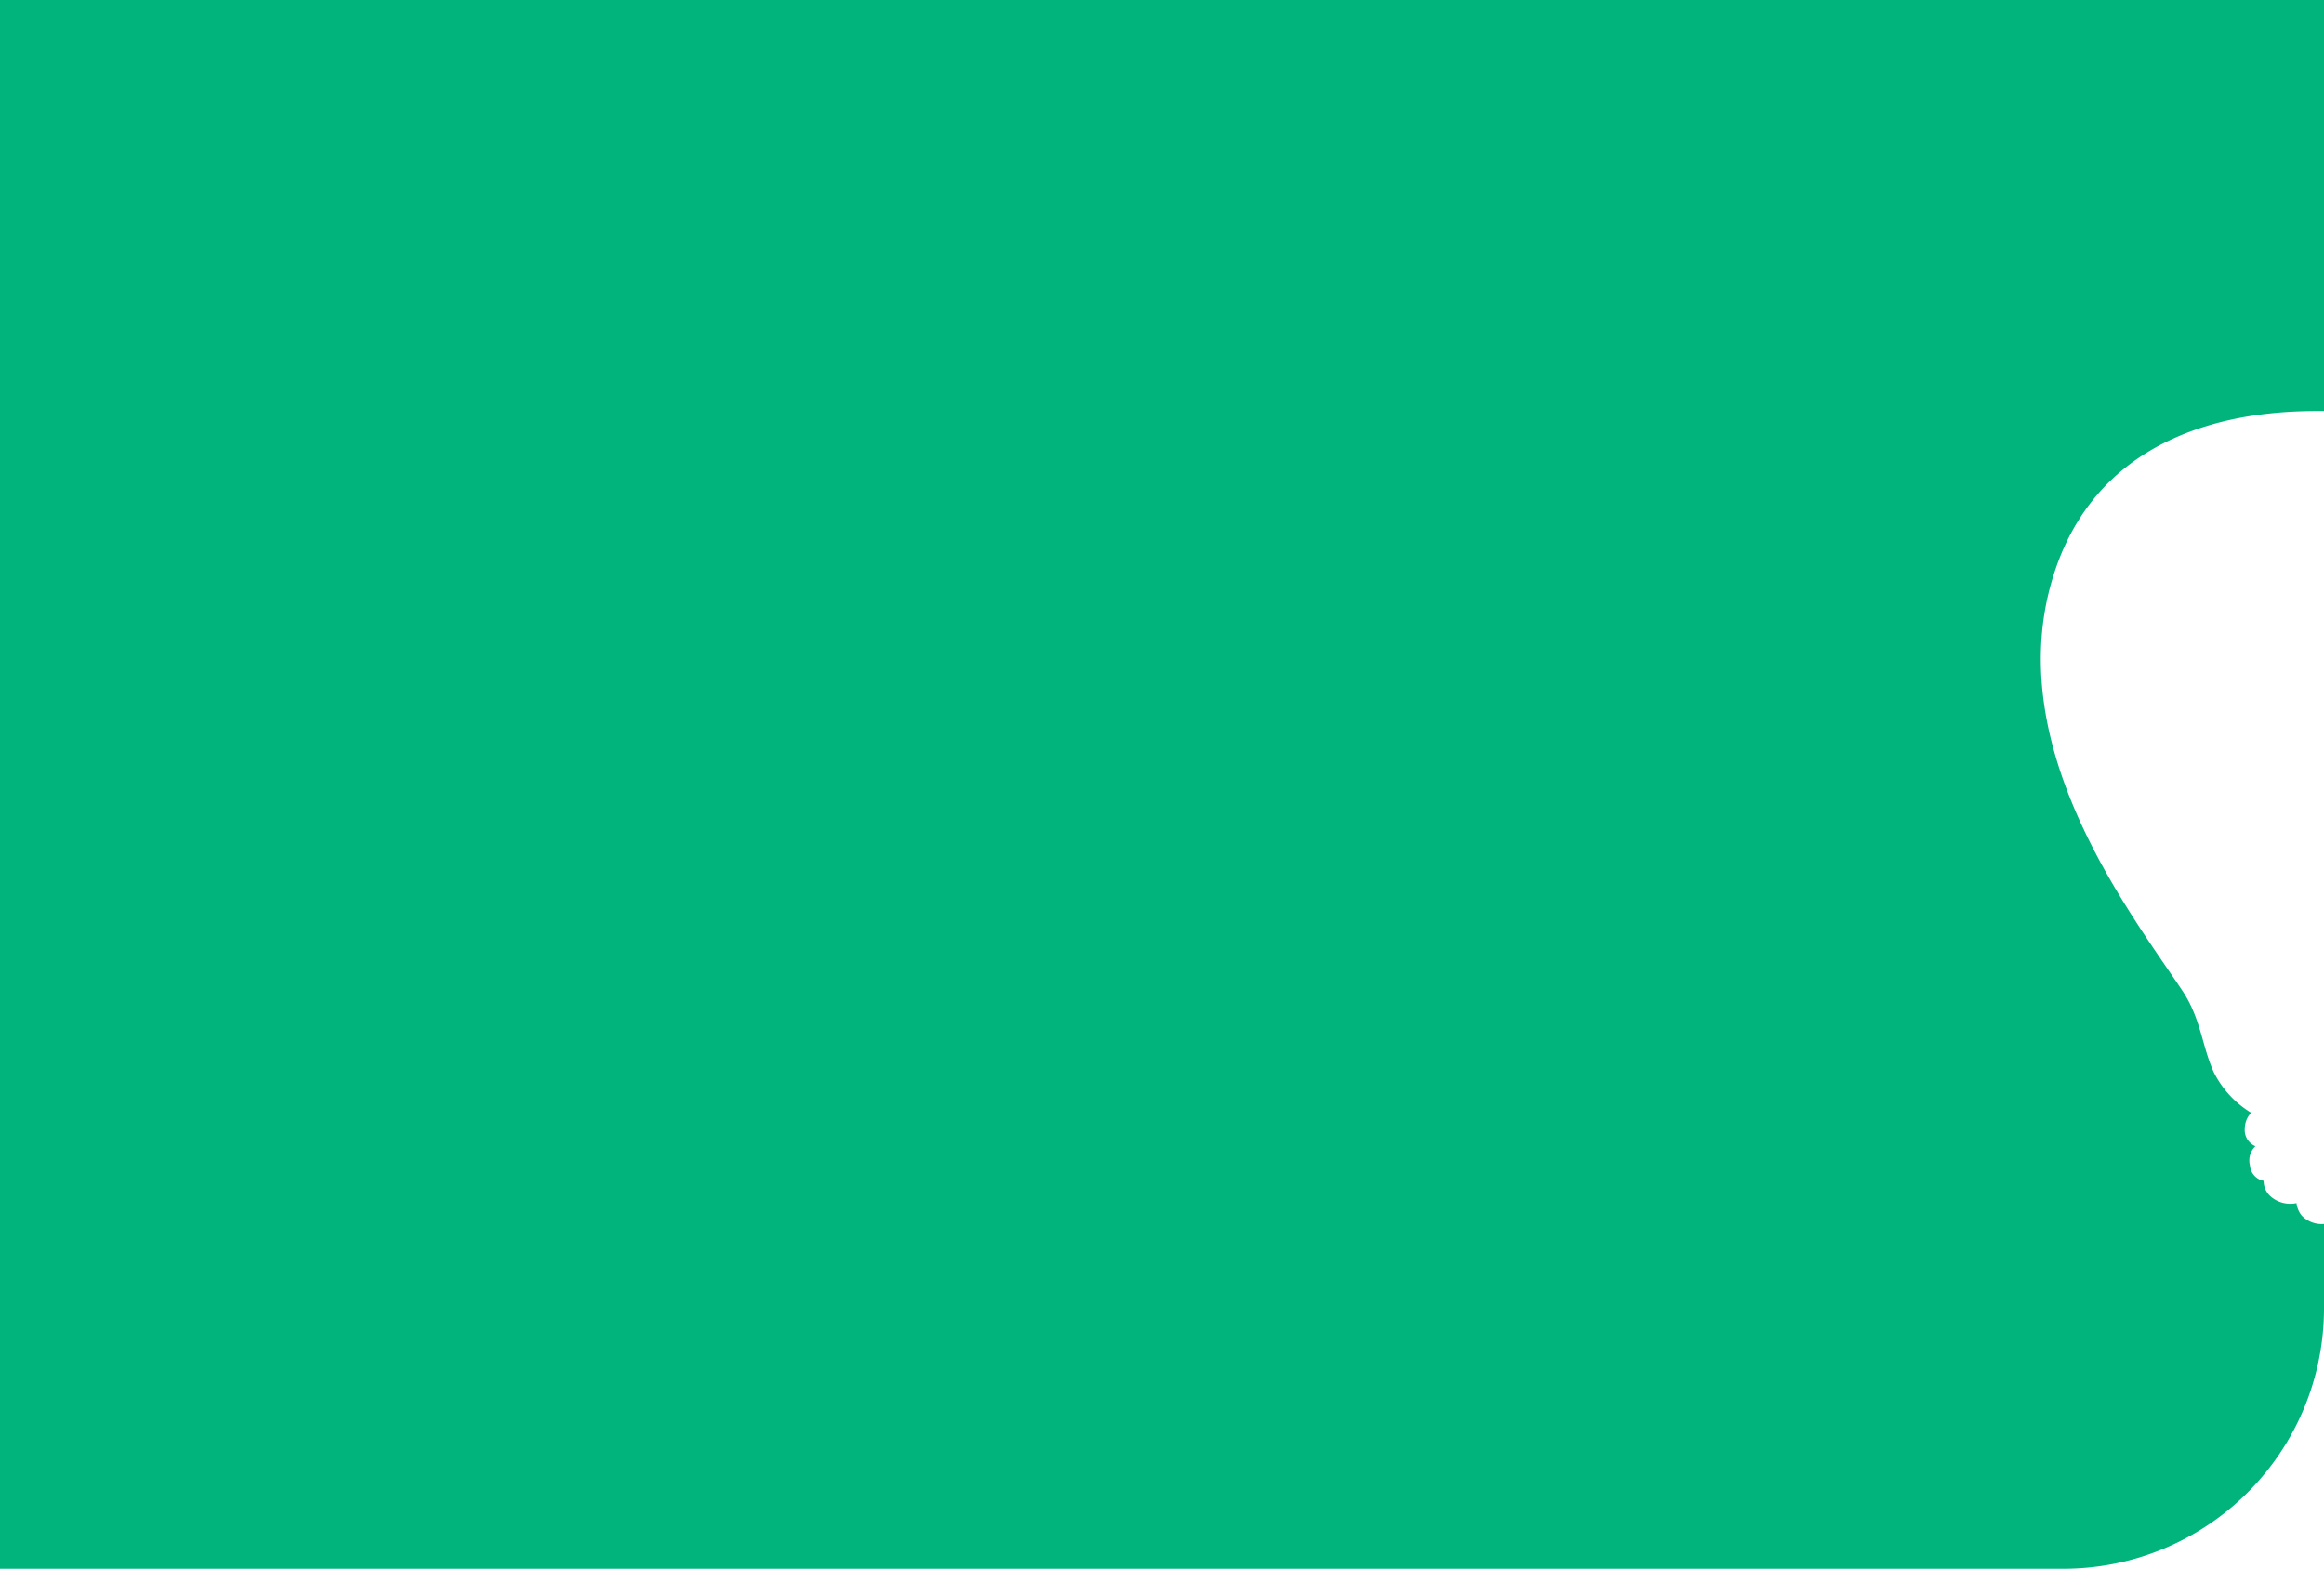 <svg xmlns="http://www.w3.org/2000/svg" viewBox="0 0 277 187">
  <title>I</title>
  <g id="Capa_22" data-name="Capa 22">
    <path d="M277,48.995V-4.94H-15.059V187H245.947A31.053,31.053,0,0,0,277,155.947V145.902a3.292,3.292,0,0,1-2.651-.997,2.868,2.868,0,0,1-.628-1.485,3.578,3.578,0,0,1-2.988-.721,2.475,2.475,0,0,1-.929-1.938,2.022,2.022,0,0,1-1.627-1.827,2.35,2.35,0,0,1,.647-2.301,2.094,2.094,0,0,1-1.262-2.167,2.729,2.729,0,0,1,.753-1.821,11.859,11.859,0,0,1-4.412-4.751c-1.439-3.076-1.541-6.44-3.784-9.799-6.373-9.544-21.668-29.227-15.39-49.418C250.879,48.9,271.538,48.995,277,48.995Z" fill="#00b47c"/>
  </g>
</svg>
